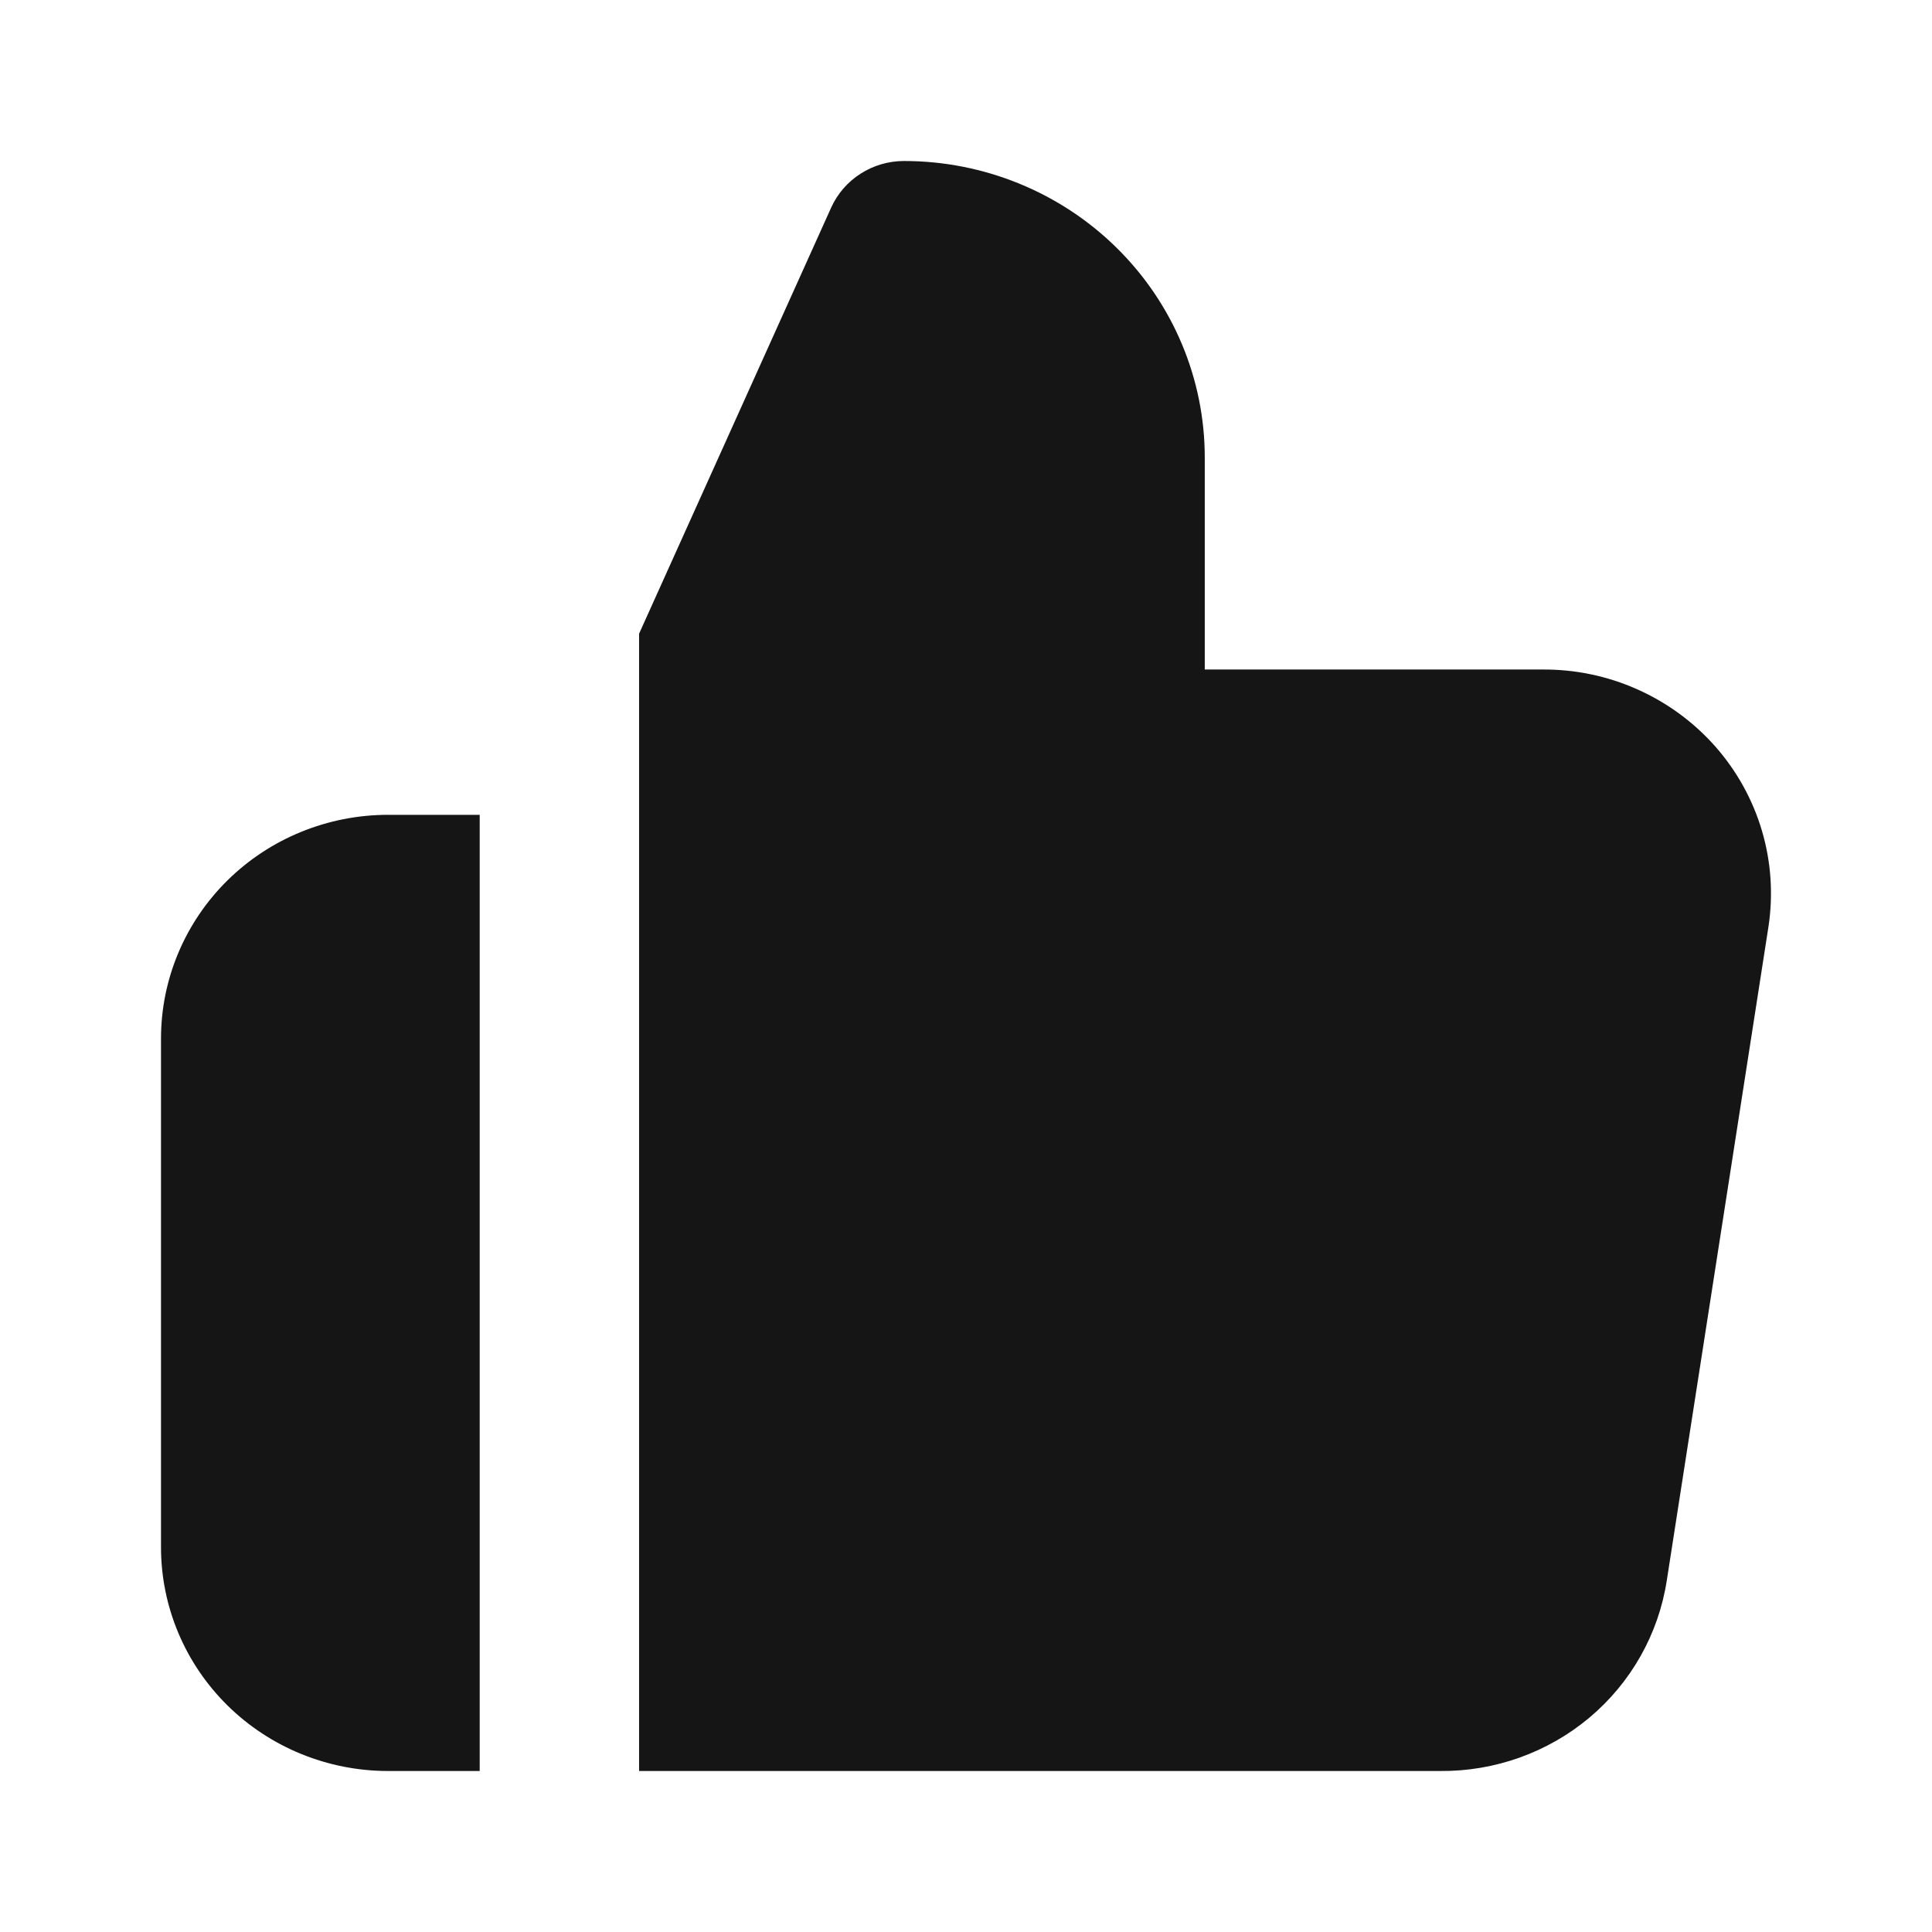 <svg width="24" height="24" viewBox="0 0 24 24" fill="none" xmlns="http://www.w3.org/2000/svg">
<path fill-rule="evenodd" clip-rule="evenodd" d="M10.325 2.579C10.484 2.227 10.839 2 11.23 2C12.221 2 13.171 2.388 13.872 3.079C14.572 3.769 14.966 4.706 14.966 5.683V8.317H19.153C19.56 8.313 19.963 8.396 20.334 8.561C20.707 8.726 21.039 8.969 21.308 9.273C21.576 9.577 21.774 9.935 21.888 10.322C22.002 10.709 22.029 11.116 21.968 11.515L20.705 19.636C20.602 20.299 20.261 20.904 19.743 21.338C19.226 21.771 18.568 22.006 17.89 22H7.939V7.872L10.325 2.579ZM5.959 10.122H4.821C4.073 10.122 3.355 10.415 2.826 10.936C2.297 11.458 2 12.165 2 12.902V19.219C2 19.957 2.297 20.664 2.826 21.186C3.355 21.707 4.073 22 4.821 22H5.959V10.122Z" fill="#151515"/>
</svg>
